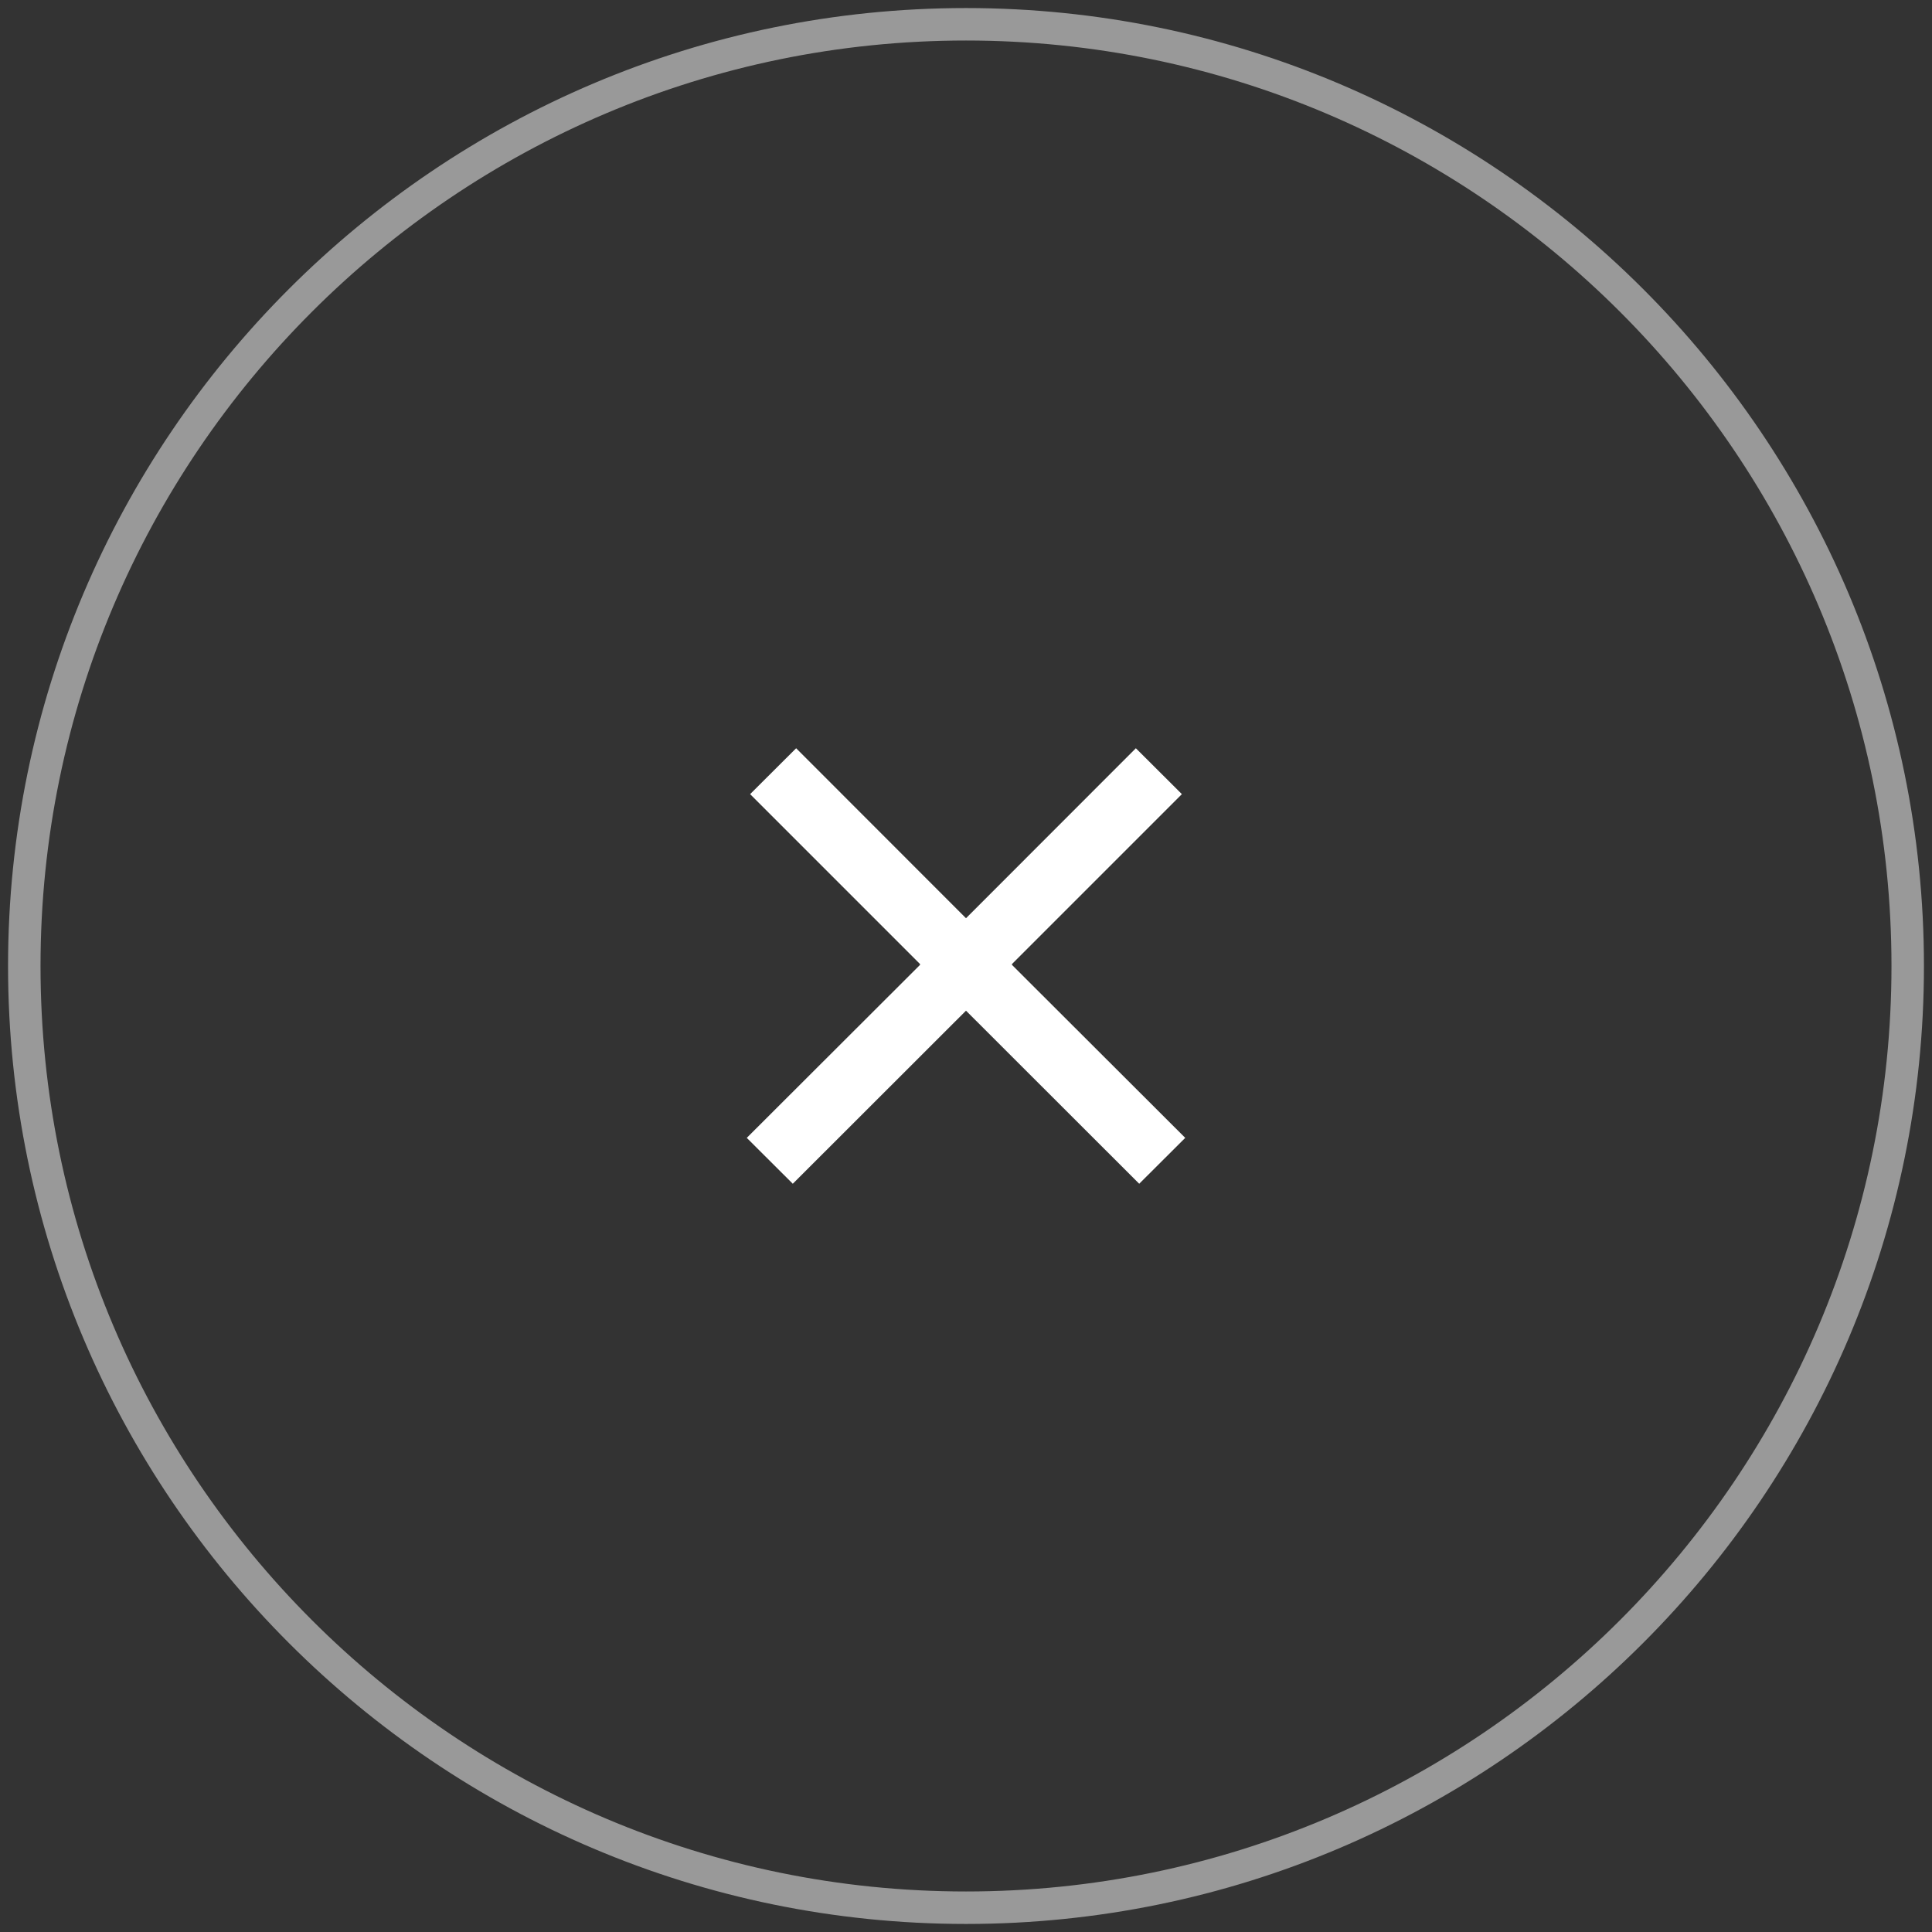 <?xml version="1.0" encoding="utf-8"?>
<!-- Generator: Adobe Illustrator 18.1.1, SVG Export Plug-In . SVG Version: 6.00 Build 0)  -->
<!DOCTYPE svg PUBLIC "-//W3C//DTD SVG 1.1//EN" "http://www.w3.org/Graphics/SVG/1.1/DTD/svg11.dtd">
<svg version="1.1" id="Capa_1" xmlns="http://www.w3.org/2000/svg" xmlns:xlink="http://www.w3.org/1999/xlink" x="0px" y="0px"
	 viewBox="0 0 1440 1440" enable-background="new 0 0 1440 1440" xml:space="preserve">
<rect x="0" y="0" width="1440" height="1440" fill="#333333" stroke="none"/>
<path opacity="0.5" fill="#FFFFFF" enable-background="new    " d="M720,1434C326.3,1434,6,1113.7,6,720S326.3,6,720,6
	s714,320.3,714,714S1113.7,1434,720,1434z M720,30.2C339.6,30.2,30.2,339.6,30.2,720s309.5,689.8,689.8,689.8
	s689.8-309.5,689.8-689.8S1100.4,30.2,720,30.2L720,30.2z"/>
<polygon fill="#FFFFFF" points="883.4,848.1 754.2,719.1 754.4,718.8 754.2,718.6 880.9,591.9 846.6,557.7 720,684.4 593.4,557.7 
	559.1,591.9 685.8,718.6 685.6,718.8 685.8,719.1 556.6,848.1 590.9,882.3 720,753.3 849.1,882.3 "/>
</svg>
